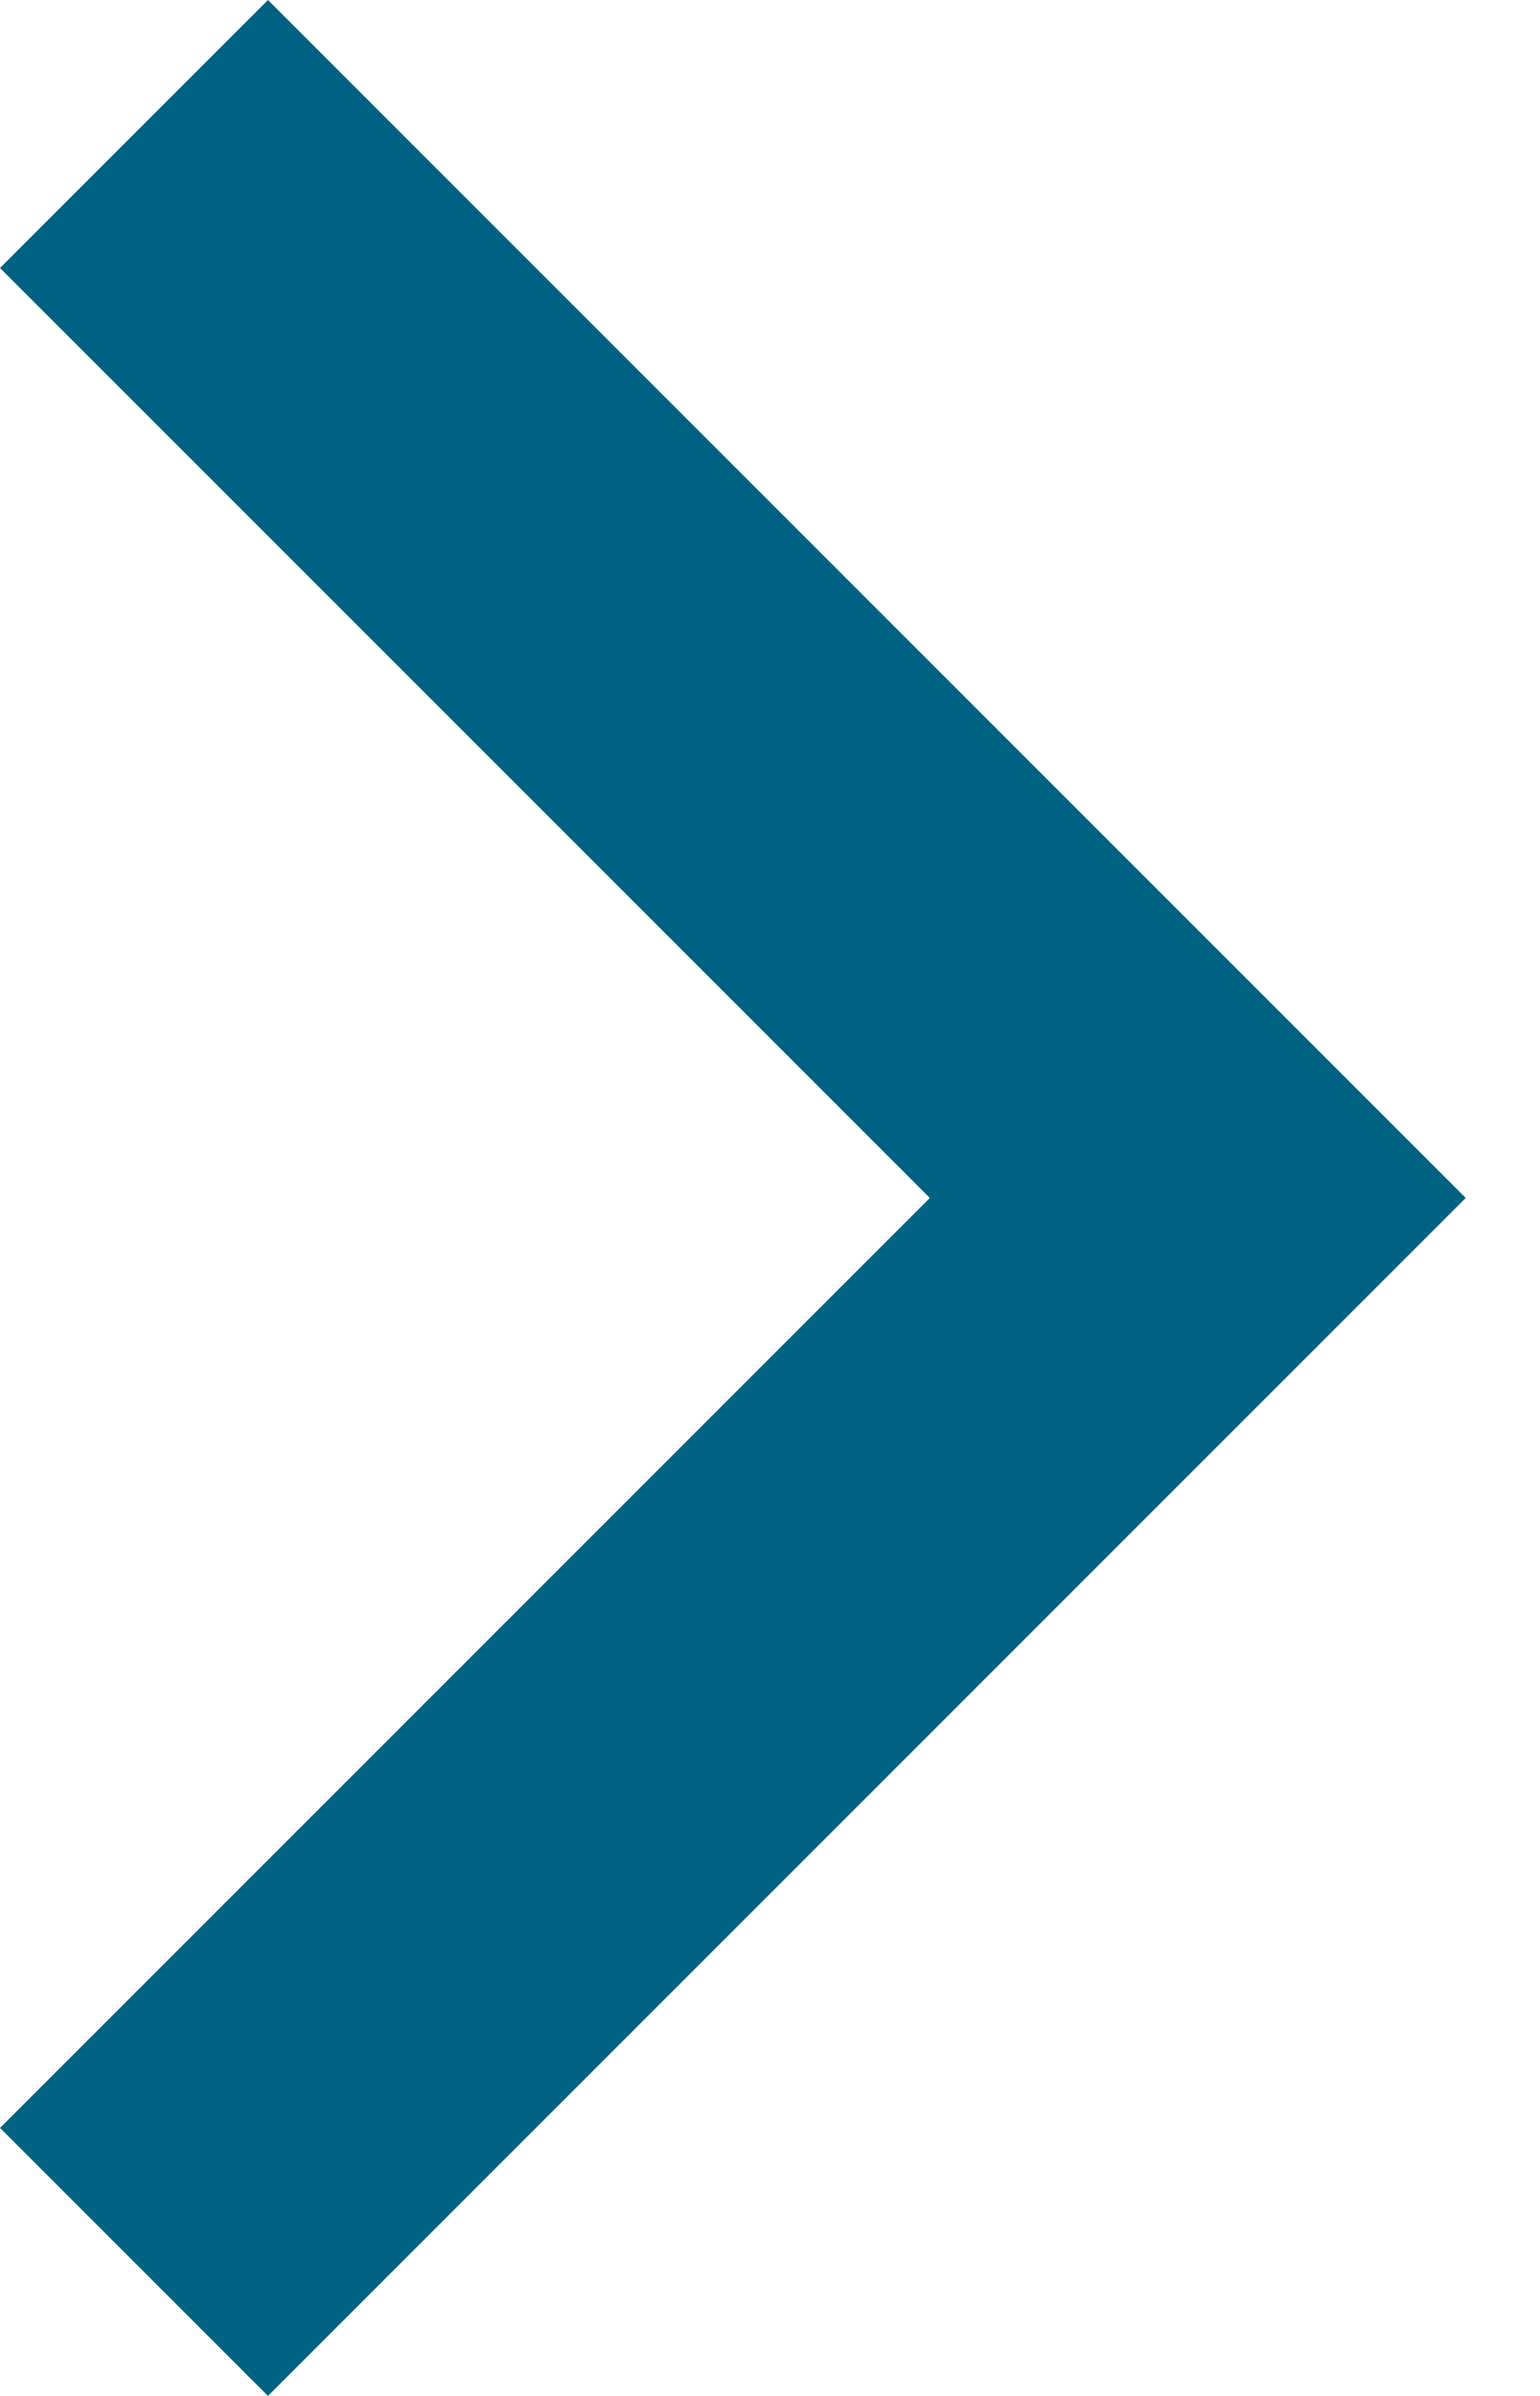 <?xml version="1.0" encoding="UTF-8"?>
<svg width="9px" height="14px" viewBox="0 0 9 14" version="1.1" xmlns="http://www.w3.org/2000/svg" xmlns:xlink="http://www.w3.org/1999/xlink">
    <!-- Generator: Sketch 59.1 (86144) - https://sketch.com -->
    <title>arrow-breadcrumbs</title>
    <desc>Created with Sketch.</desc>
    <g id="Page-1" stroke="none" stroke-width="1" fill="none" fill-rule="evenodd">
        <g id="10-Consultar-Libro" transform="translate(-365, -168)" fill="#006282">
            <g id="Product_v2" transform="translate(0, 127)">
                <g id="Breadcrumbs" transform="translate(228, 40)">
                    <polygon id="arrow-breadcrumbs" points="138.566 1 137 2.566 142.434 8 137 13.434 138.566 15 145.566 8"></polygon>
                </g>
            </g>
        </g>
    </g>
</svg>